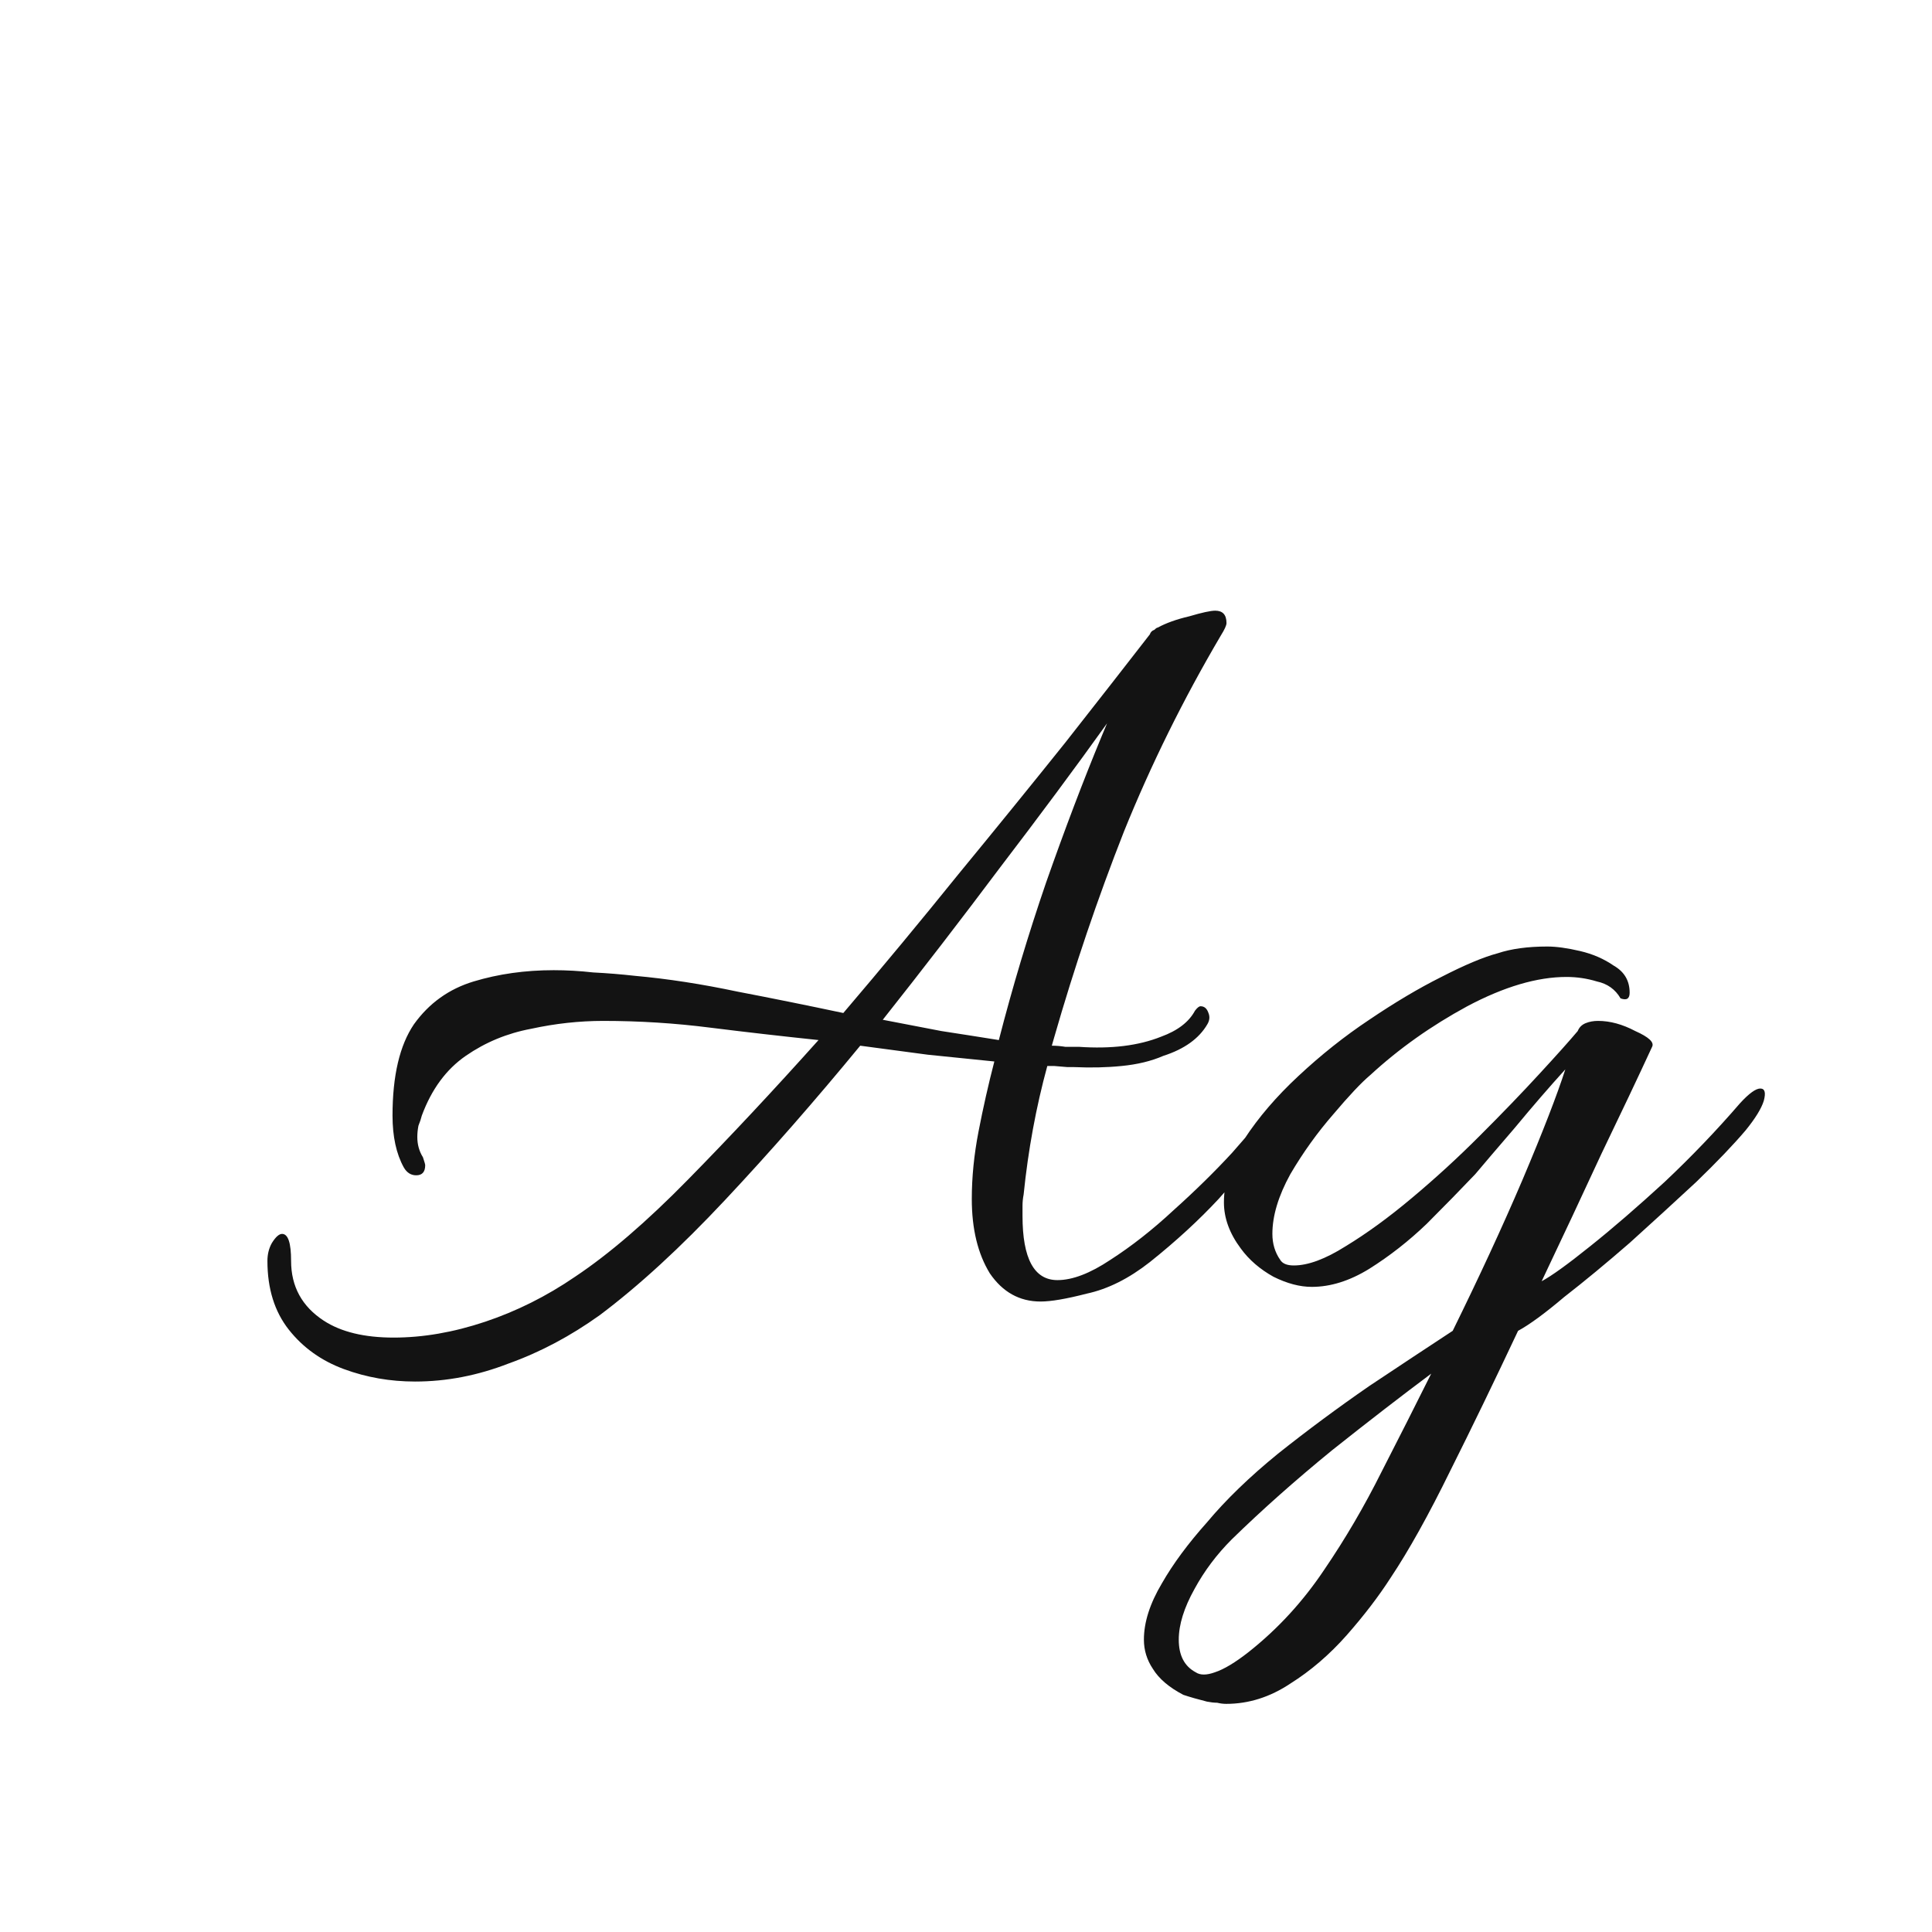 <svg width="24" height="24" viewBox="0 0 24 24" fill="none" xmlns="http://www.w3.org/2000/svg">
<path d="M5.156 17.162C4.848 17.162 4.554 17.111 4.274 17.008C3.994 16.905 3.765 16.742 3.588 16.518C3.411 16.294 3.322 16.009 3.322 15.664C3.322 15.58 3.341 15.505 3.378 15.44C3.425 15.365 3.467 15.328 3.504 15.328C3.579 15.328 3.616 15.44 3.616 15.664C3.616 15.981 3.751 16.229 4.022 16.406C4.237 16.546 4.526 16.616 4.89 16.616C5.254 16.616 5.632 16.551 6.024 16.42C6.416 16.289 6.789 16.103 7.144 15.86C7.564 15.58 8.031 15.179 8.544 14.656C9.067 14.124 9.608 13.545 10.168 12.92C9.72 12.873 9.272 12.822 8.824 12.766C8.385 12.71 7.942 12.682 7.494 12.682C7.195 12.682 6.897 12.715 6.598 12.78C6.299 12.836 6.029 12.948 5.786 13.116C5.543 13.284 5.361 13.531 5.24 13.858C5.231 13.895 5.217 13.937 5.198 13.984C5.189 14.031 5.184 14.077 5.184 14.124C5.184 14.217 5.207 14.301 5.254 14.376C5.273 14.432 5.282 14.465 5.282 14.474C5.282 14.558 5.245 14.6 5.17 14.6C5.105 14.6 5.053 14.567 5.016 14.502C4.923 14.334 4.876 14.119 4.876 13.858C4.876 13.363 4.965 12.985 5.142 12.724C5.329 12.463 5.576 12.285 5.884 12.192C6.192 12.099 6.523 12.052 6.878 12.052C7.037 12.052 7.2 12.061 7.368 12.08C7.545 12.089 7.718 12.103 7.886 12.122C8.297 12.159 8.721 12.225 9.16 12.318C9.599 12.402 10.037 12.491 10.476 12.584C10.961 12.015 11.437 11.441 11.904 10.862C12.38 10.283 12.823 9.737 13.234 9.224C13.645 8.701 13.995 8.253 14.284 7.88C14.293 7.852 14.312 7.833 14.34 7.824C14.359 7.805 14.373 7.796 14.382 7.796C14.485 7.74 14.615 7.693 14.774 7.656C14.933 7.609 15.04 7.586 15.096 7.586C15.189 7.586 15.236 7.637 15.236 7.74C15.236 7.768 15.213 7.819 15.166 7.894C14.699 8.687 14.298 9.499 13.962 10.33C13.635 11.161 13.346 12.015 13.094 12.892L13.066 12.99C13.122 12.99 13.178 12.995 13.234 13.004C13.299 13.004 13.355 13.004 13.402 13.004C13.803 13.032 14.144 12.99 14.424 12.878C14.629 12.803 14.769 12.696 14.844 12.556C14.872 12.519 14.895 12.5 14.914 12.5C14.961 12.5 14.993 12.528 15.012 12.584C15.031 12.631 15.026 12.677 14.998 12.724C14.895 12.901 14.713 13.032 14.452 13.116C14.303 13.181 14.13 13.223 13.934 13.242C13.747 13.261 13.551 13.265 13.346 13.256H13.262L13.094 13.242H13.01C12.87 13.755 12.772 14.287 12.716 14.838C12.707 14.885 12.702 14.931 12.702 14.978C12.702 15.015 12.702 15.057 12.702 15.104C12.702 15.636 12.847 15.902 13.136 15.902C13.323 15.902 13.542 15.818 13.794 15.65C14.055 15.482 14.317 15.277 14.578 15.034C14.849 14.791 15.091 14.553 15.306 14.32C15.521 14.077 15.679 13.886 15.782 13.746C15.801 13.727 15.829 13.718 15.866 13.718C15.959 13.718 15.987 13.769 15.95 13.872C15.931 13.9 15.852 14.012 15.712 14.208C15.572 14.395 15.381 14.623 15.138 14.894C14.895 15.155 14.611 15.417 14.284 15.678C14.023 15.883 13.761 16.014 13.5 16.07C13.248 16.135 13.057 16.168 12.926 16.168C12.665 16.168 12.455 16.051 12.296 15.818C12.147 15.575 12.072 15.267 12.072 14.894C12.072 14.623 12.1 14.343 12.156 14.054C12.212 13.765 12.277 13.475 12.352 13.186C12.081 13.158 11.806 13.13 11.526 13.102C11.246 13.065 10.966 13.027 10.686 12.99C10.126 13.671 9.566 14.311 9.006 14.908C8.455 15.496 7.937 15.972 7.452 16.336C7.088 16.597 6.71 16.798 6.318 16.938C5.935 17.087 5.548 17.162 5.156 17.162ZM12.408 12.92C12.576 12.267 12.772 11.613 12.996 10.96C13.229 10.297 13.458 9.695 13.682 9.154L13.752 8.986C13.351 9.546 12.907 10.143 12.422 10.778C11.946 11.413 11.461 12.043 10.966 12.668C11.209 12.715 11.451 12.761 11.694 12.808C11.937 12.845 12.175 12.883 12.408 12.92ZM14.993 21.138C14.882 21.11 14.784 21.082 14.7 21.054C14.522 20.961 14.396 20.853 14.322 20.732C14.247 20.62 14.21 20.499 14.21 20.368C14.21 20.153 14.284 19.92 14.434 19.668C14.573 19.425 14.76 19.173 14.993 18.912C15.227 18.632 15.521 18.347 15.876 18.058C16.239 17.769 16.617 17.489 17.009 17.218C17.401 16.957 17.747 16.728 18.046 16.532C18.372 15.869 18.662 15.244 18.913 14.656C19.166 14.059 19.343 13.601 19.445 13.284C19.25 13.499 19.04 13.741 18.816 14.012C18.591 14.273 18.428 14.465 18.326 14.586C18.148 14.773 17.948 14.978 17.724 15.202C17.5 15.417 17.262 15.603 17.009 15.762C16.767 15.911 16.529 15.986 16.296 15.986C16.146 15.986 15.988 15.944 15.819 15.86C15.652 15.767 15.516 15.65 15.414 15.51C15.274 15.323 15.204 15.132 15.204 14.936C15.204 14.684 15.287 14.423 15.456 14.152C15.633 13.881 15.857 13.62 16.128 13.368C16.407 13.107 16.701 12.873 17.009 12.668C17.327 12.453 17.625 12.276 17.905 12.136C18.195 11.987 18.428 11.889 18.605 11.842C18.773 11.786 18.979 11.758 19.221 11.758C19.334 11.758 19.469 11.777 19.628 11.814C19.786 11.851 19.926 11.912 20.047 11.996C20.178 12.071 20.244 12.183 20.244 12.332C20.244 12.407 20.206 12.43 20.131 12.402C20.066 12.29 19.968 12.22 19.837 12.192C19.716 12.155 19.59 12.136 19.459 12.136C19.096 12.136 18.685 12.257 18.227 12.5C17.779 12.743 17.378 13.027 17.023 13.354C16.912 13.447 16.758 13.611 16.561 13.844C16.366 14.068 16.188 14.315 16.029 14.586C15.88 14.857 15.806 15.104 15.806 15.328C15.806 15.449 15.838 15.557 15.903 15.65C15.931 15.697 15.988 15.72 16.072 15.72C16.249 15.72 16.463 15.641 16.715 15.482C16.977 15.323 17.252 15.123 17.541 14.88C17.831 14.637 18.111 14.381 18.381 14.11C18.662 13.83 18.909 13.573 19.123 13.34C19.338 13.107 19.497 12.929 19.599 12.808C19.618 12.761 19.651 12.729 19.698 12.71C19.744 12.691 19.796 12.682 19.852 12.682C20.001 12.682 20.155 12.724 20.314 12.808C20.482 12.883 20.552 12.948 20.523 13.004C20.346 13.387 20.136 13.83 19.893 14.334C19.66 14.838 19.413 15.365 19.151 15.916C19.273 15.851 19.474 15.706 19.753 15.482C20.034 15.258 20.341 14.992 20.677 14.684C21.014 14.367 21.326 14.04 21.616 13.704C21.727 13.583 21.811 13.522 21.867 13.522C21.924 13.522 21.938 13.573 21.91 13.676C21.881 13.769 21.807 13.891 21.686 14.04C21.536 14.217 21.331 14.432 21.07 14.684C20.808 14.927 20.533 15.179 20.244 15.44C19.954 15.692 19.683 15.916 19.431 16.112C19.189 16.317 18.997 16.457 18.858 16.532C18.568 17.148 18.288 17.727 18.017 18.268C17.747 18.819 17.5 19.262 17.276 19.598C17.126 19.831 16.944 20.069 16.73 20.312C16.515 20.555 16.282 20.755 16.029 20.914C15.777 21.082 15.511 21.166 15.232 21.166C15.194 21.166 15.157 21.161 15.12 21.152C15.082 21.152 15.04 21.147 14.993 21.138ZM14.854 20.774C14.909 20.811 14.989 20.811 15.091 20.774C15.204 20.737 15.344 20.653 15.511 20.522C15.876 20.233 16.188 19.892 16.45 19.5C16.711 19.117 16.949 18.711 17.163 18.282C17.378 17.862 17.584 17.456 17.779 17.064C17.416 17.335 17.005 17.652 16.547 18.016C16.09 18.389 15.675 18.758 15.302 19.122C15.115 19.309 14.961 19.514 14.839 19.738C14.709 19.971 14.643 20.181 14.643 20.368C14.643 20.564 14.713 20.699 14.854 20.774Z" fill="#131313"/>
</svg>

